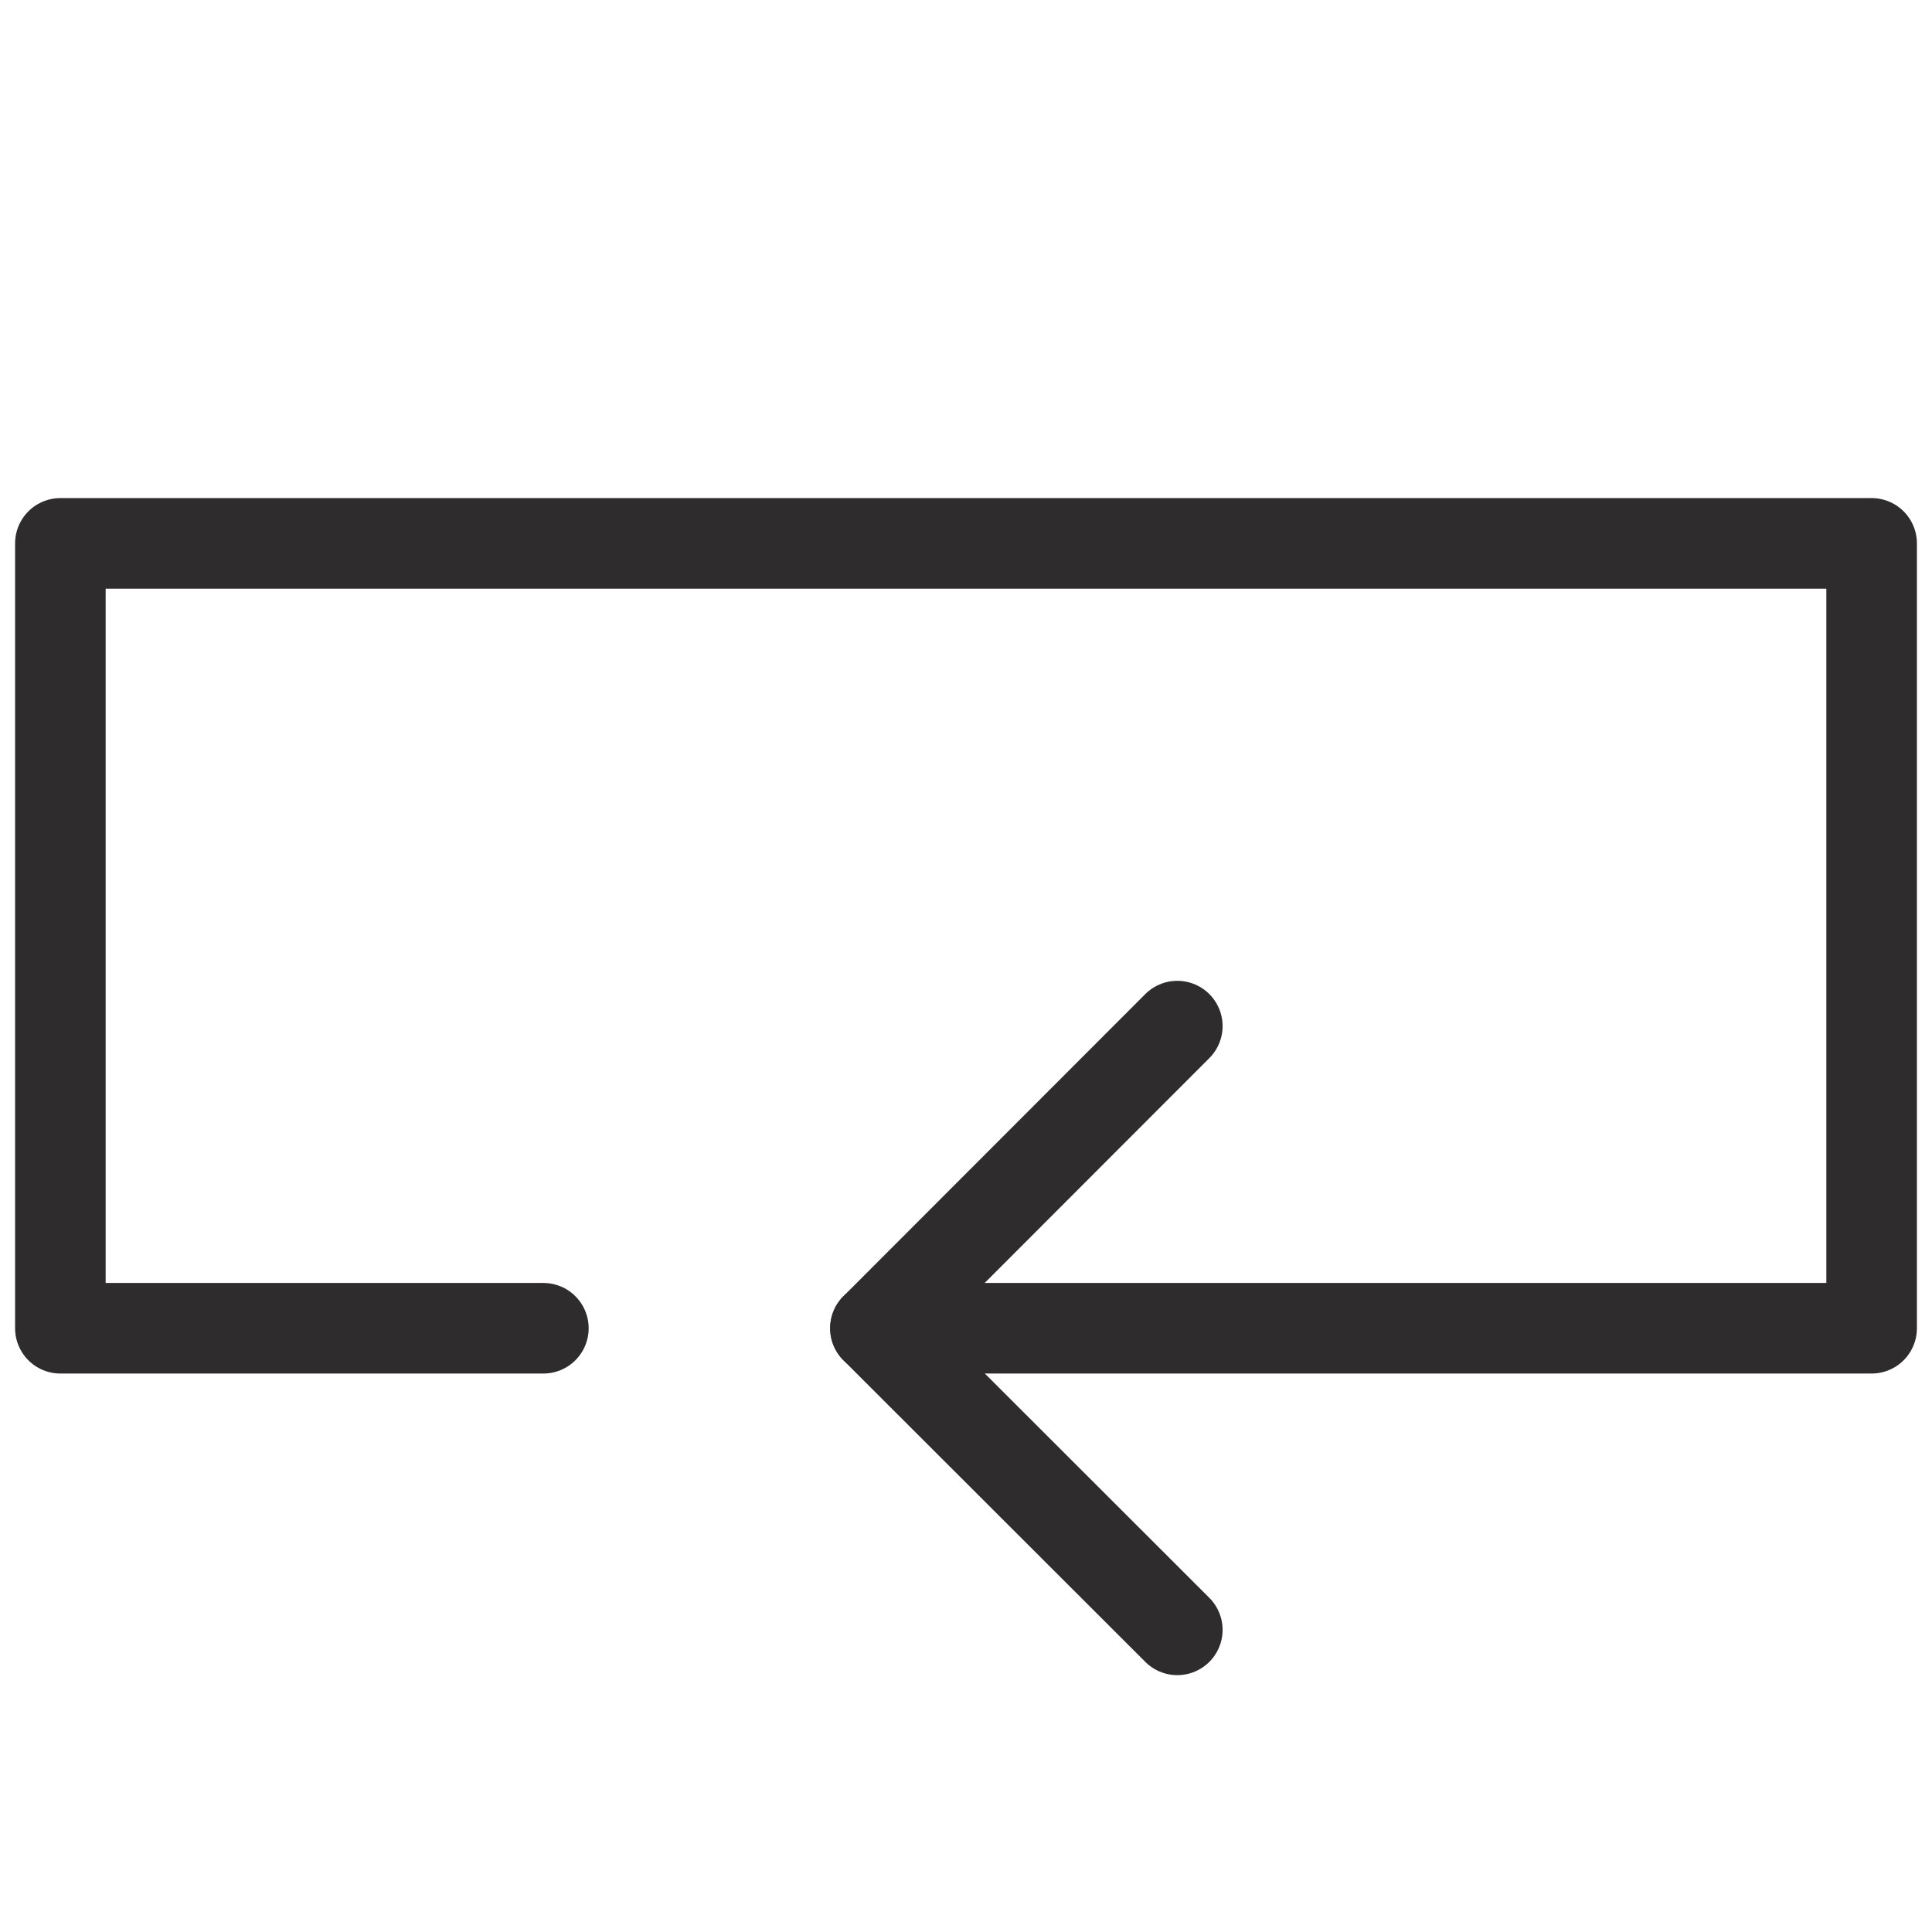 <svg viewBox="0 0 64 64" xmlns="http://www.w3.org/2000/svg"><g style="fill:none;stroke:#2e2c2d;stroke-miterlimit:10;stroke-width:3;stroke-linejoin:round;stroke-linecap:round"><path d="m18 44h-16v-26h60v26h-33"/><path d="m39 33.991-10 10.009 10 9.991"/></g></svg>